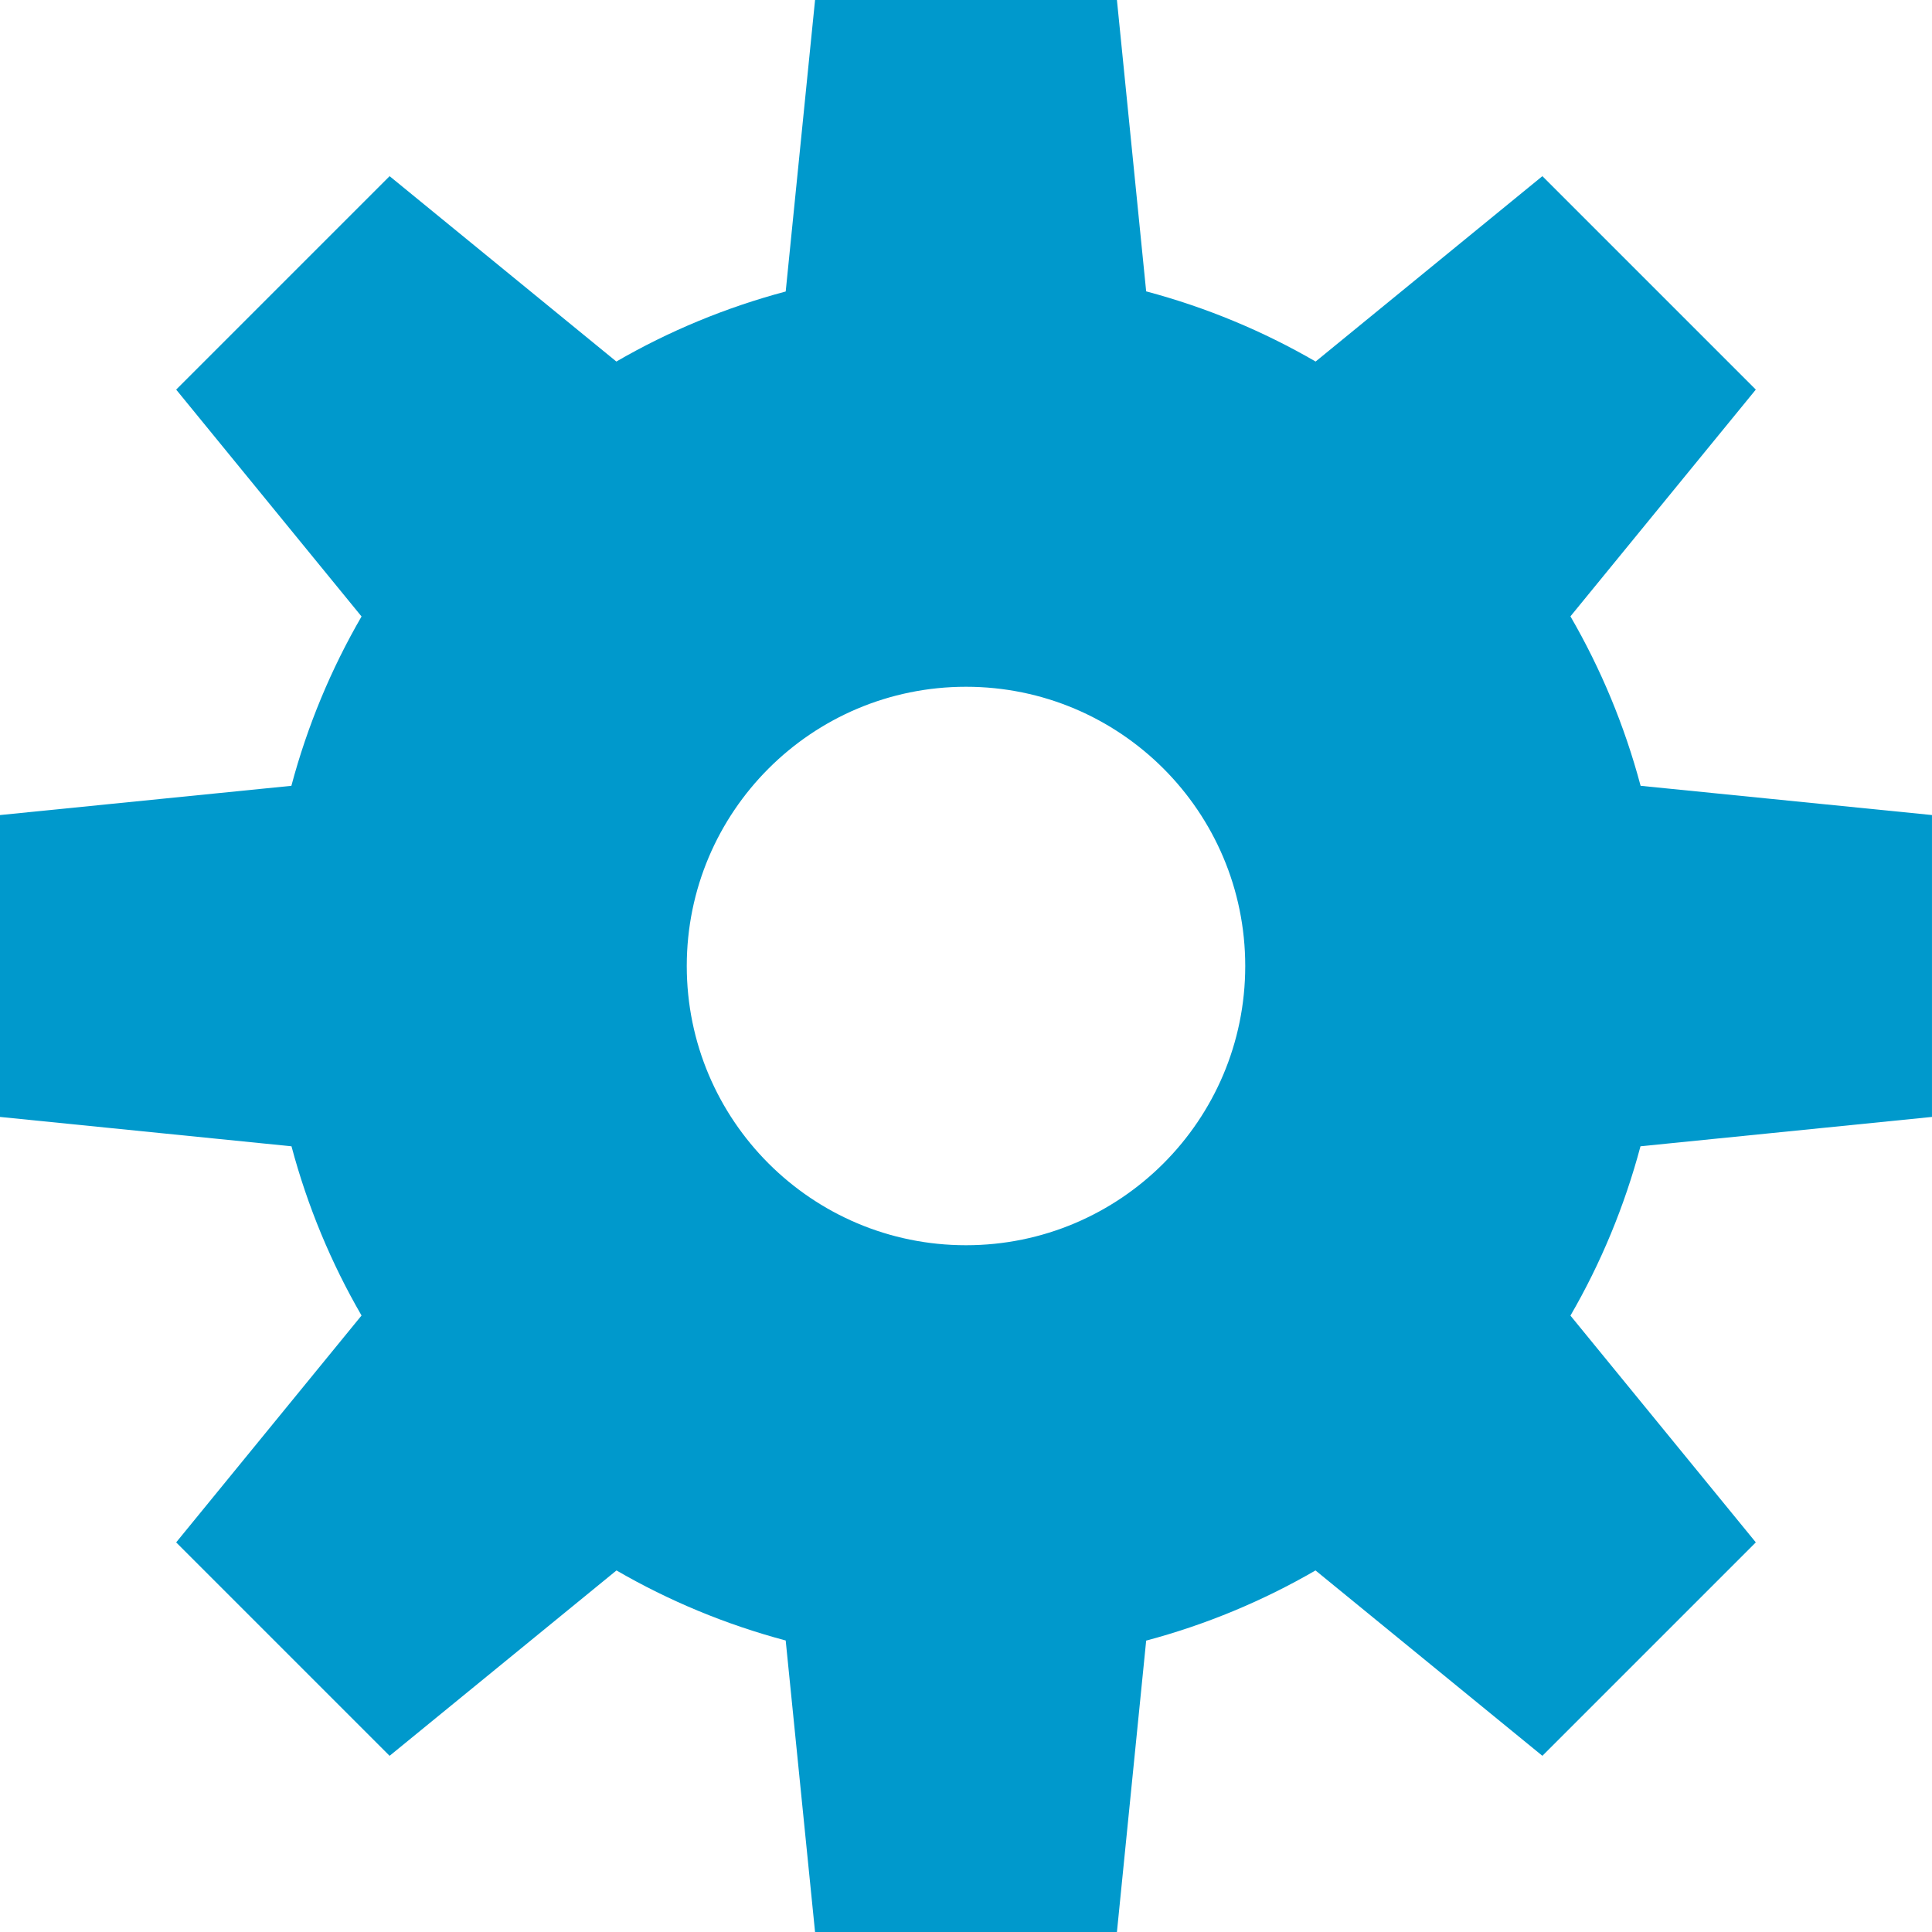<?xml version="1.0" encoding="utf-8"?>
<!-- Generator: Adobe Illustrator 15.0.0, SVG Export Plug-In . SVG Version: 6.00 Build 0)  -->
<!DOCTYPE svg PUBLIC "-//W3C//DTD SVG 1.1//EN" "http://www.w3.org/Graphics/SVG/1.1/DTD/svg11.dtd">
<svg version="1.1"
	 id="svg2" sodipodi:docname="cog.svg" inkscape:output_extension="org.inkscape.output.svg.inkscape" inkscape:version="0.48.3.1 r9886" sodipodi:version="0.32" xmlns:inkscape="http://www.inkscape.org/namespaces/inkscape" xmlns:sodipodi="http://sodipodi.sourceforge.net/DTD/sodipodi-0.dtd" xmlns:rdf="http://www.w3.org/1999/02/22-rdf-syntax-ns#" xmlns:svg="http://www.w3.org/2000/svg" xmlns:cc="http://creativecommons.org/ns#" xmlns:dc="http://purl.org/dc/elements/1.1/"
	 xmlns="http://www.w3.org/2000/svg" xmlns:xlink="http://www.w3.org/1999/xlink" x="0px" y="0px" width="512px" height="512px"
	 viewBox="0 0 512 512" enable-background="new 0 0 512 512" xml:space="preserve">
<sodipodi:namedview  pagecolor="#ffffff" bordercolor="#666666" id="base" inkscape:cx="305.57669" fit-margin-right="0" borderopacity="1.0" inkscape:pageopacity="0.0" inkscape:pageshadow="2" inkscape:zoom="7.2407734" inkscape:cy="473.48806" inkscape:document-units="px" inkscape:current-layer="layer1" inkscape:window-width="1920" inkscape:window-height="1025" inkscape:window-x="0" inkscape:window-y="27" showgrid="false" inkscape:window-maximized="1" fit-margin-top="0" fit-margin-left="0" fit-margin-bottom="0">
	</sodipodi:namedview>
<g id="layer1" transform="translate(-374.218,-62.236)" inkscape:label="Layer 1" inkscape:groupmode="layer">
	
		<path id="path2987" inkscape:connector-curvature="0" sodipodi:nodetypes="cccccccccccccccccccccccccccccccccsssss" fill="#0099CC" d="
		M590.218,62.236l-7.781,77.25c-15.899,4.238-30.965,10.5-44.875,18.562l-60.094-49.125l-56.562,56.562l49.125,60.125
		c-8.062,13.914-14.358,28.971-18.594,44.875l-77.219,7.75v80l77.25,7.781c4.236,15.891,10.506,30.94,18.562,44.844l-49.125,60.125
		l56.562,56.562l60.125-49.125c13.903,8.057,28.953,14.327,44.844,18.562l7.781,77.25h80l7.75-77.219
		c15.904-4.236,30.961-10.531,44.875-18.594l60.125,49.125l56.562-56.562l-49.125-60.094c8.062-13.91,14.324-28.976,18.562-44.875
		l77.25-7.781v-80l-77.219-7.75c-4.238-15.913-10.524-30.986-18.594-44.906l49.125-60.094l-56.562-56.562l-60.094,49.125
		c-13.921-8.069-28.993-14.355-44.906-18.594l-7.75-77.219H590.218z M630.218,244.236c40.869,0,74,33.131,74,74s-33.131,74-74,74
		s-74-33.131-74-74S589.349,244.236,630.218,244.236z"/>
</g>
</svg>
